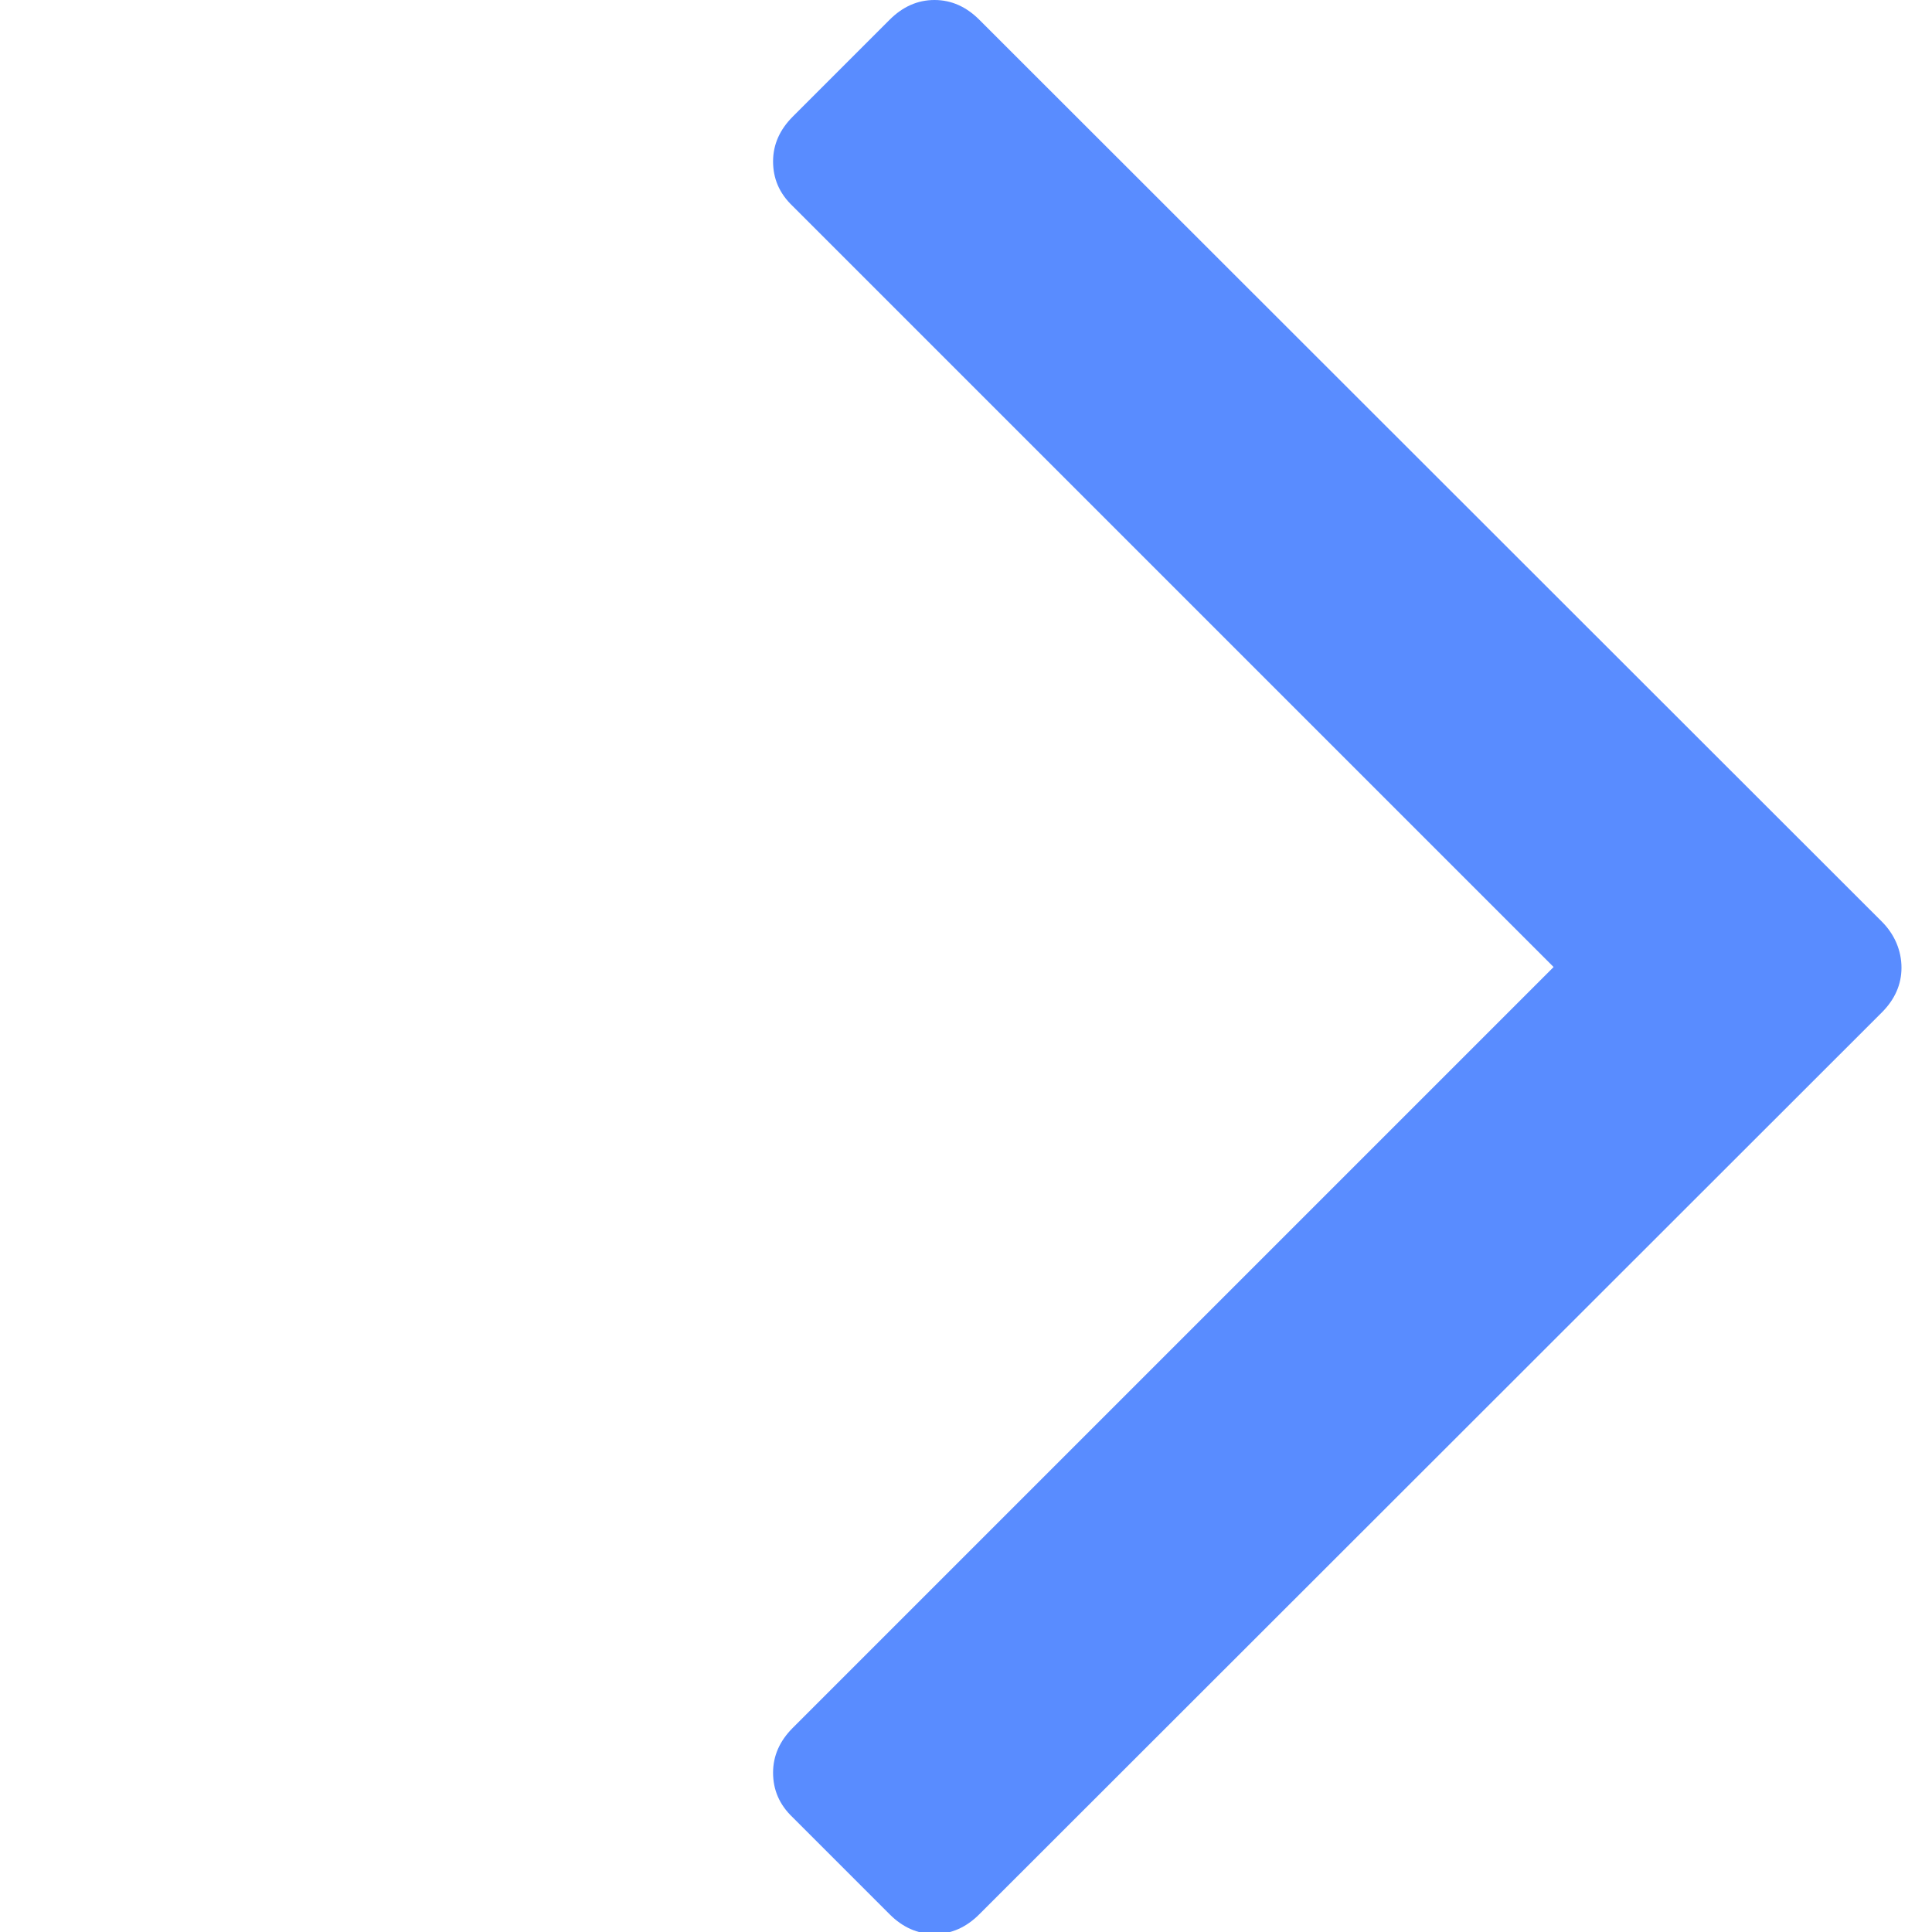 <svg xmlns="http://www.w3.org/2000/svg" viewBox="-357 358.1 284.9 284.9"><path fill="#598CFF" d="M-79.5 494l-133.1-133c-1.9-1.9-4.1-2.9-6.6-2.9s-4.7 1-6.6 2.9l-14.3 14.3c-1.9 1.9-2.9 4.1-2.9 6.6s.9 4.7 2.9 6.6l112.2 112.2-112.2 112.2c-1.9 1.9-2.9 4.1-2.9 6.6s.9 4.7 2.9 6.6l14.3 14.3c1.9 1.9 4.1 2.9 6.6 2.9s4.7-1 6.6-2.9l133.1-133c1.9-1.9 2.9-4.1 2.9-6.6s-1-4.9-2.9-6.8z"/></svg>